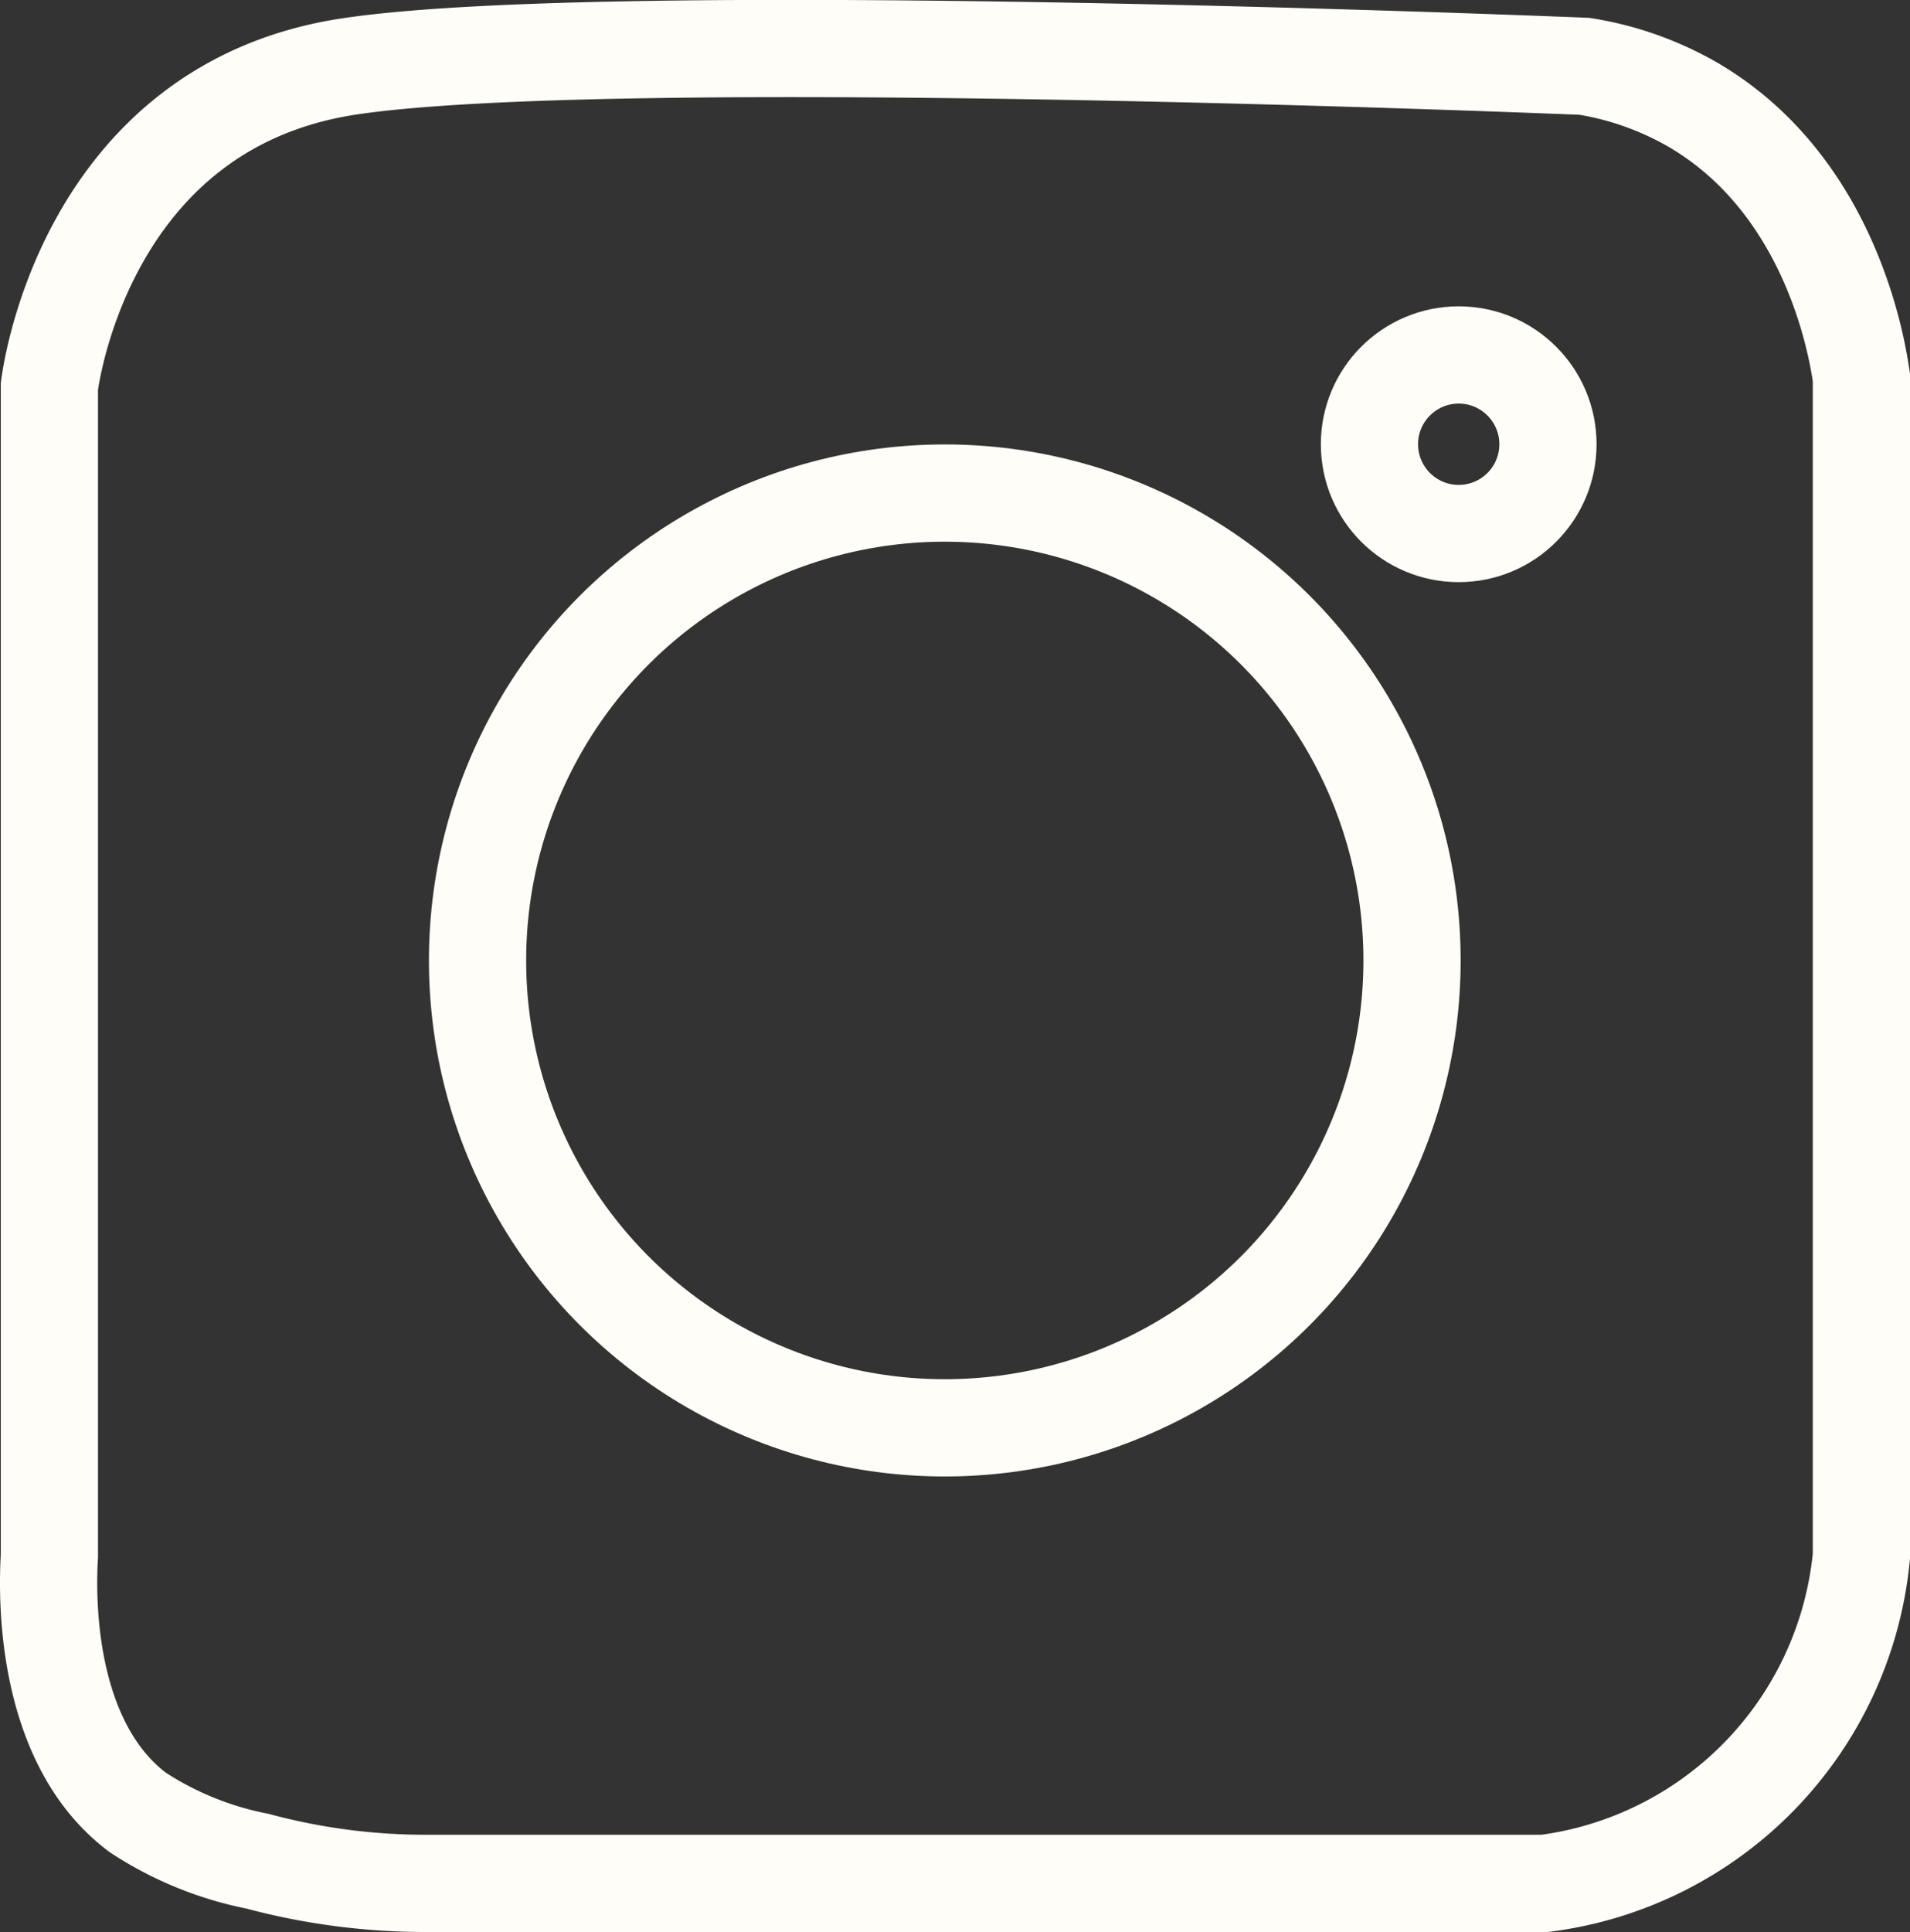 <svg xmlns="http://www.w3.org/2000/svg" viewBox="0 0 98.23 99.33"><rect x="0" y="0" width="98.23" height="99.33" fill="#333333" stroke="none"/><title>instagram</title><g id="Layer_2" data-name="Layer 2"><g id="Layer_2-2" data-name="Layer 2"><path d="M2.54,80V19.88S4.17,5.47,18,3.41s63.49,0,63.49,0a16.32,16.32,0,0,1,5.62,2c7.1,4.18,8.41,12.56,8.62,14V80A18.77,18.77,0,0,1,79.45,96.83H22.07a33.31,33.31,0,0,1-8.83-1.14,17.32,17.32,0,0,1-6.16-2.51C2.16,89.48,2.44,81.67,2.54,80Z" fill="none" stroke="#fffdf7" stroke-miterlimit="10" stroke-width="5"/></g><g id="Layer_3" data-name="Layer 3"><circle cx="75.02" cy="22.84" r="4.59" fill="none" stroke="#fffdf7" stroke-miterlimit="10" stroke-width="5"/><circle cx="48.59" cy="49.38" r="24.03" fill="none" stroke="#fffdf7" stroke-miterlimit="10" stroke-width="5"/></g></g></svg>
